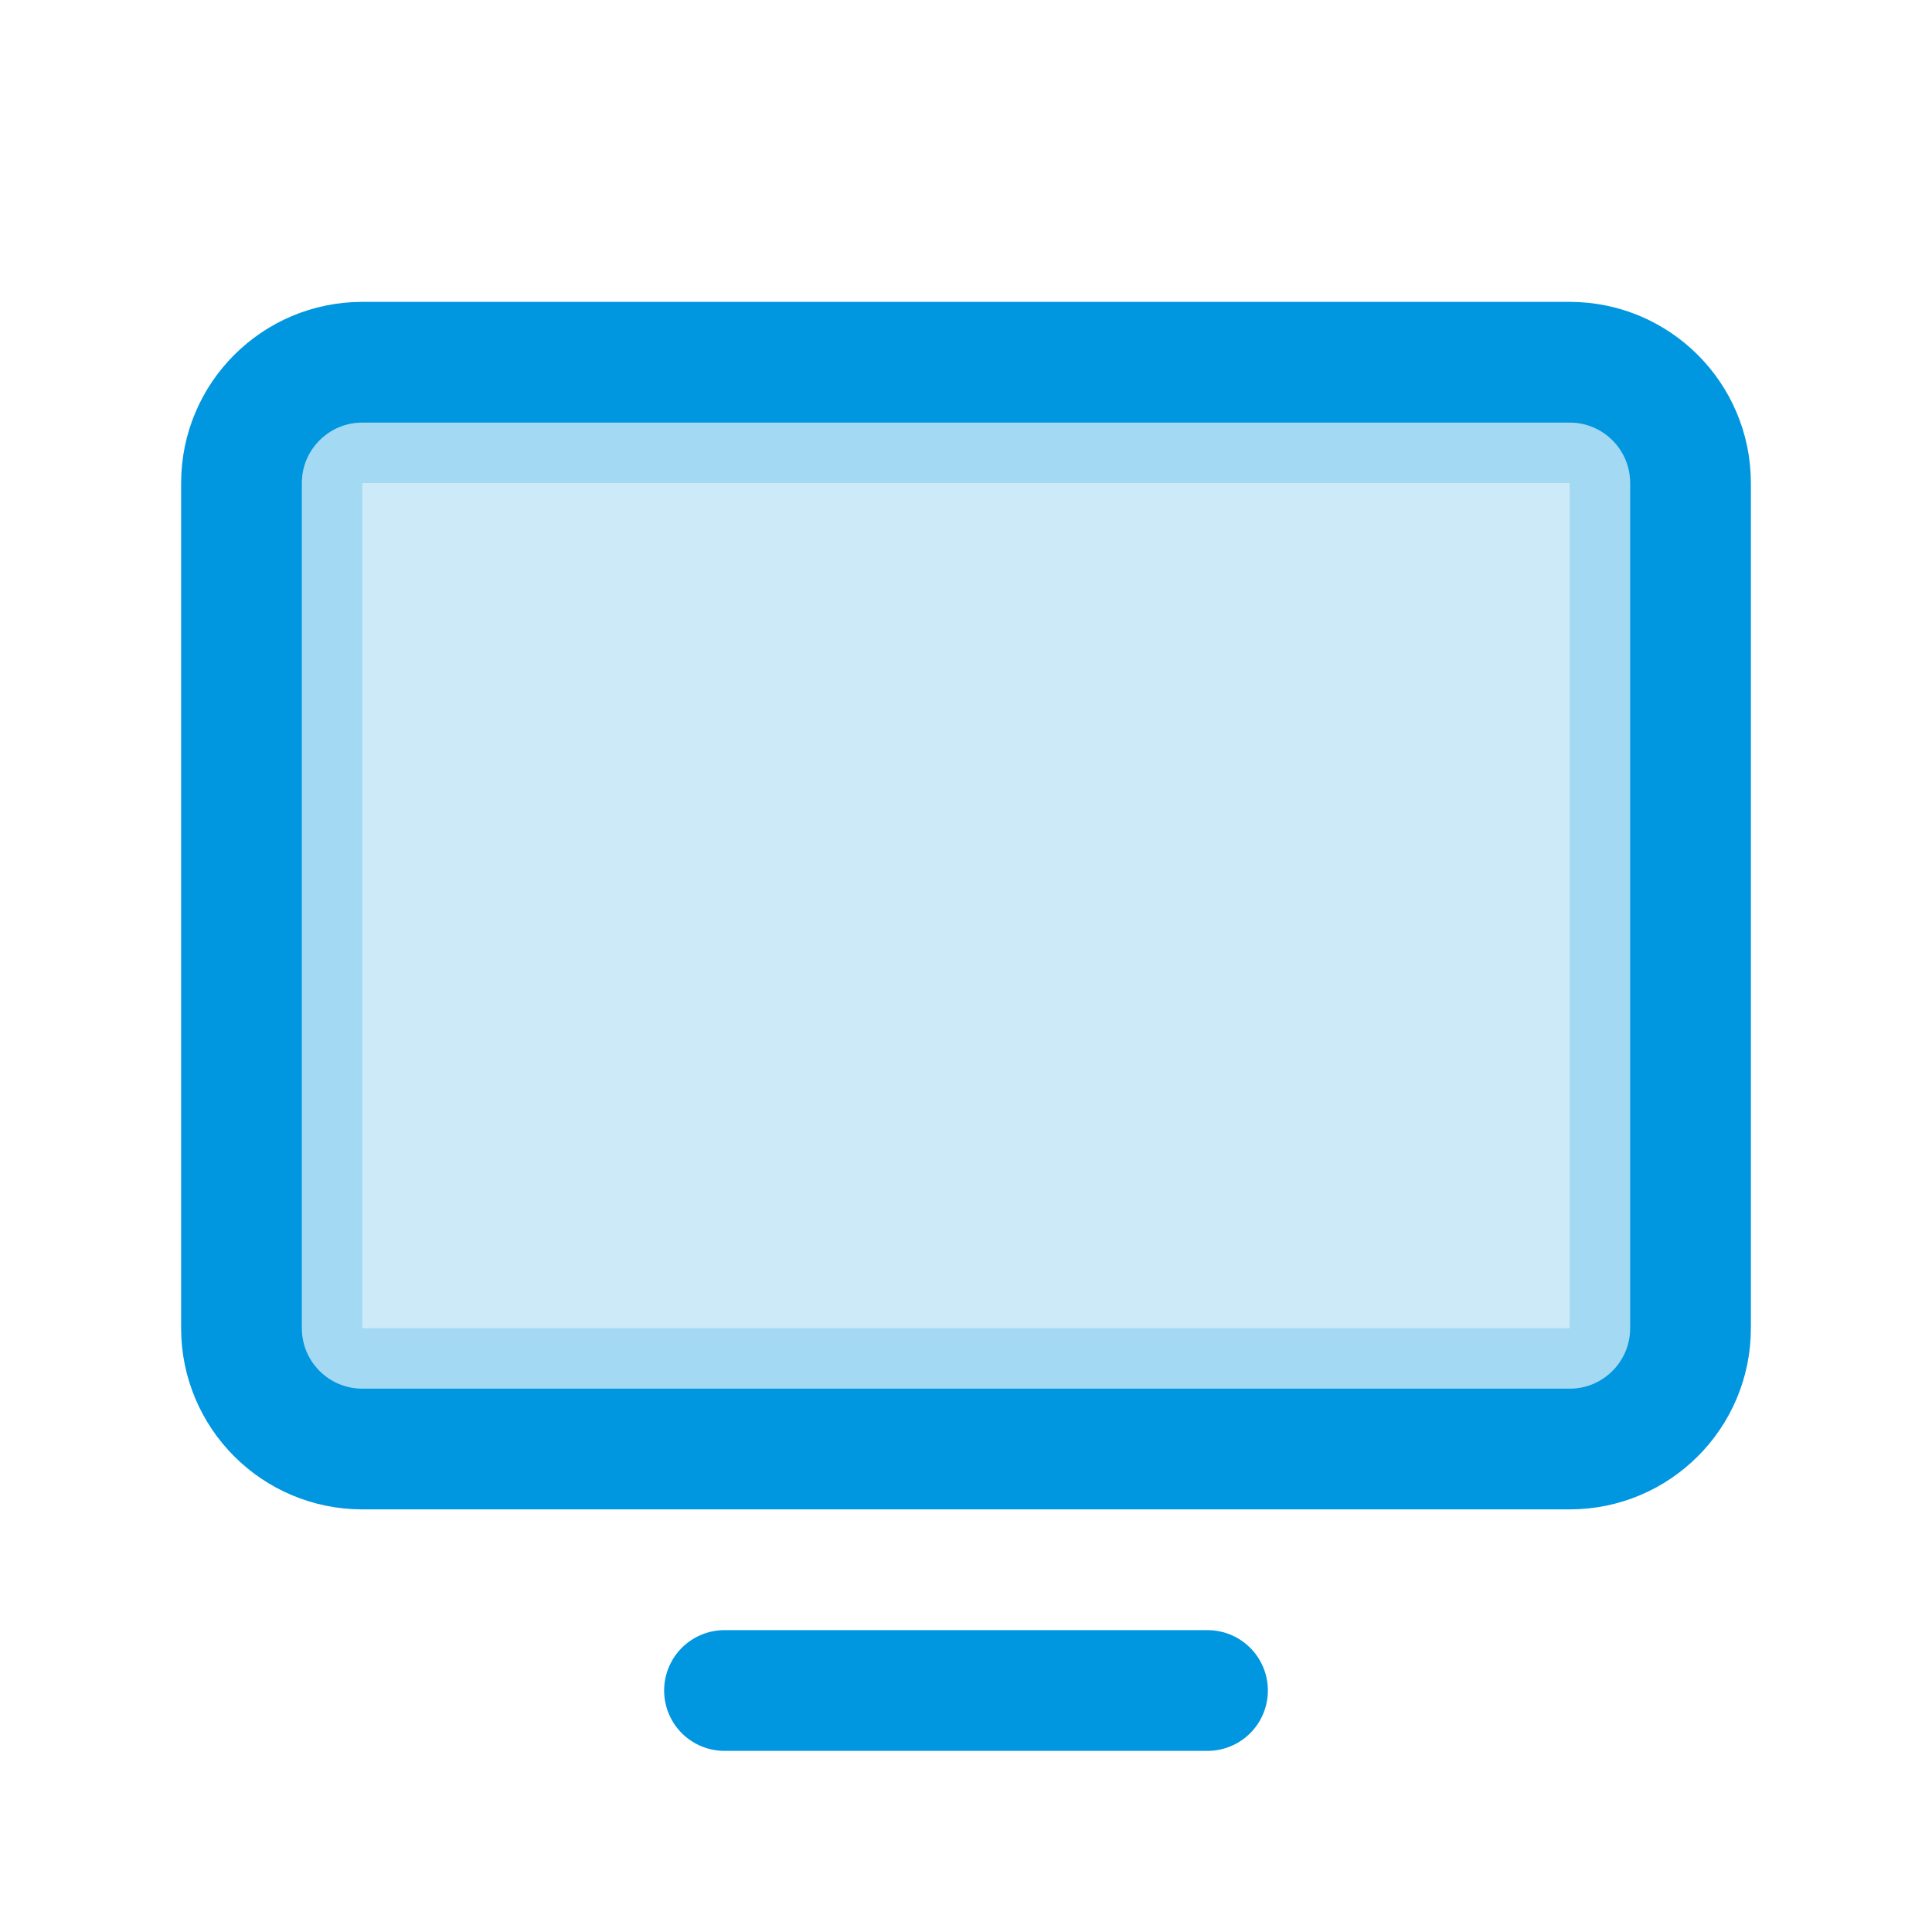 <svg width="16" height="16" viewBox="0 0 16 16" fill="none" xmlns="http://www.w3.org/2000/svg">
<path opacity="0.2" d="M13 11.5L3 11.5C2.724 11.5 2.5 11.276 2.5 11L2.5 4C2.5 3.724 2.724 3.5 3 3.5L13 3.5C13.276 3.5 13.5 3.724 13.5 4L13.5 11C13.5 11.276 13.276 11.5 13 11.5Z" fill="#0096E0" stroke="#0096E0"/>
<path d="M3 12L13 12C13.552 12 14 11.552 14 11L14 4C14 3.448 13.552 3 13 3L3 3C2.448 3 2 3.448 2 4L2 11C2 11.552 2.448 12 3 12Z" stroke="#0096E0" stroke-linecap="round" stroke-linejoin="round"/>
<path d="M10 14H6" stroke="#0096E0" stroke-linecap="round" stroke-linejoin="round"/>
</svg>
